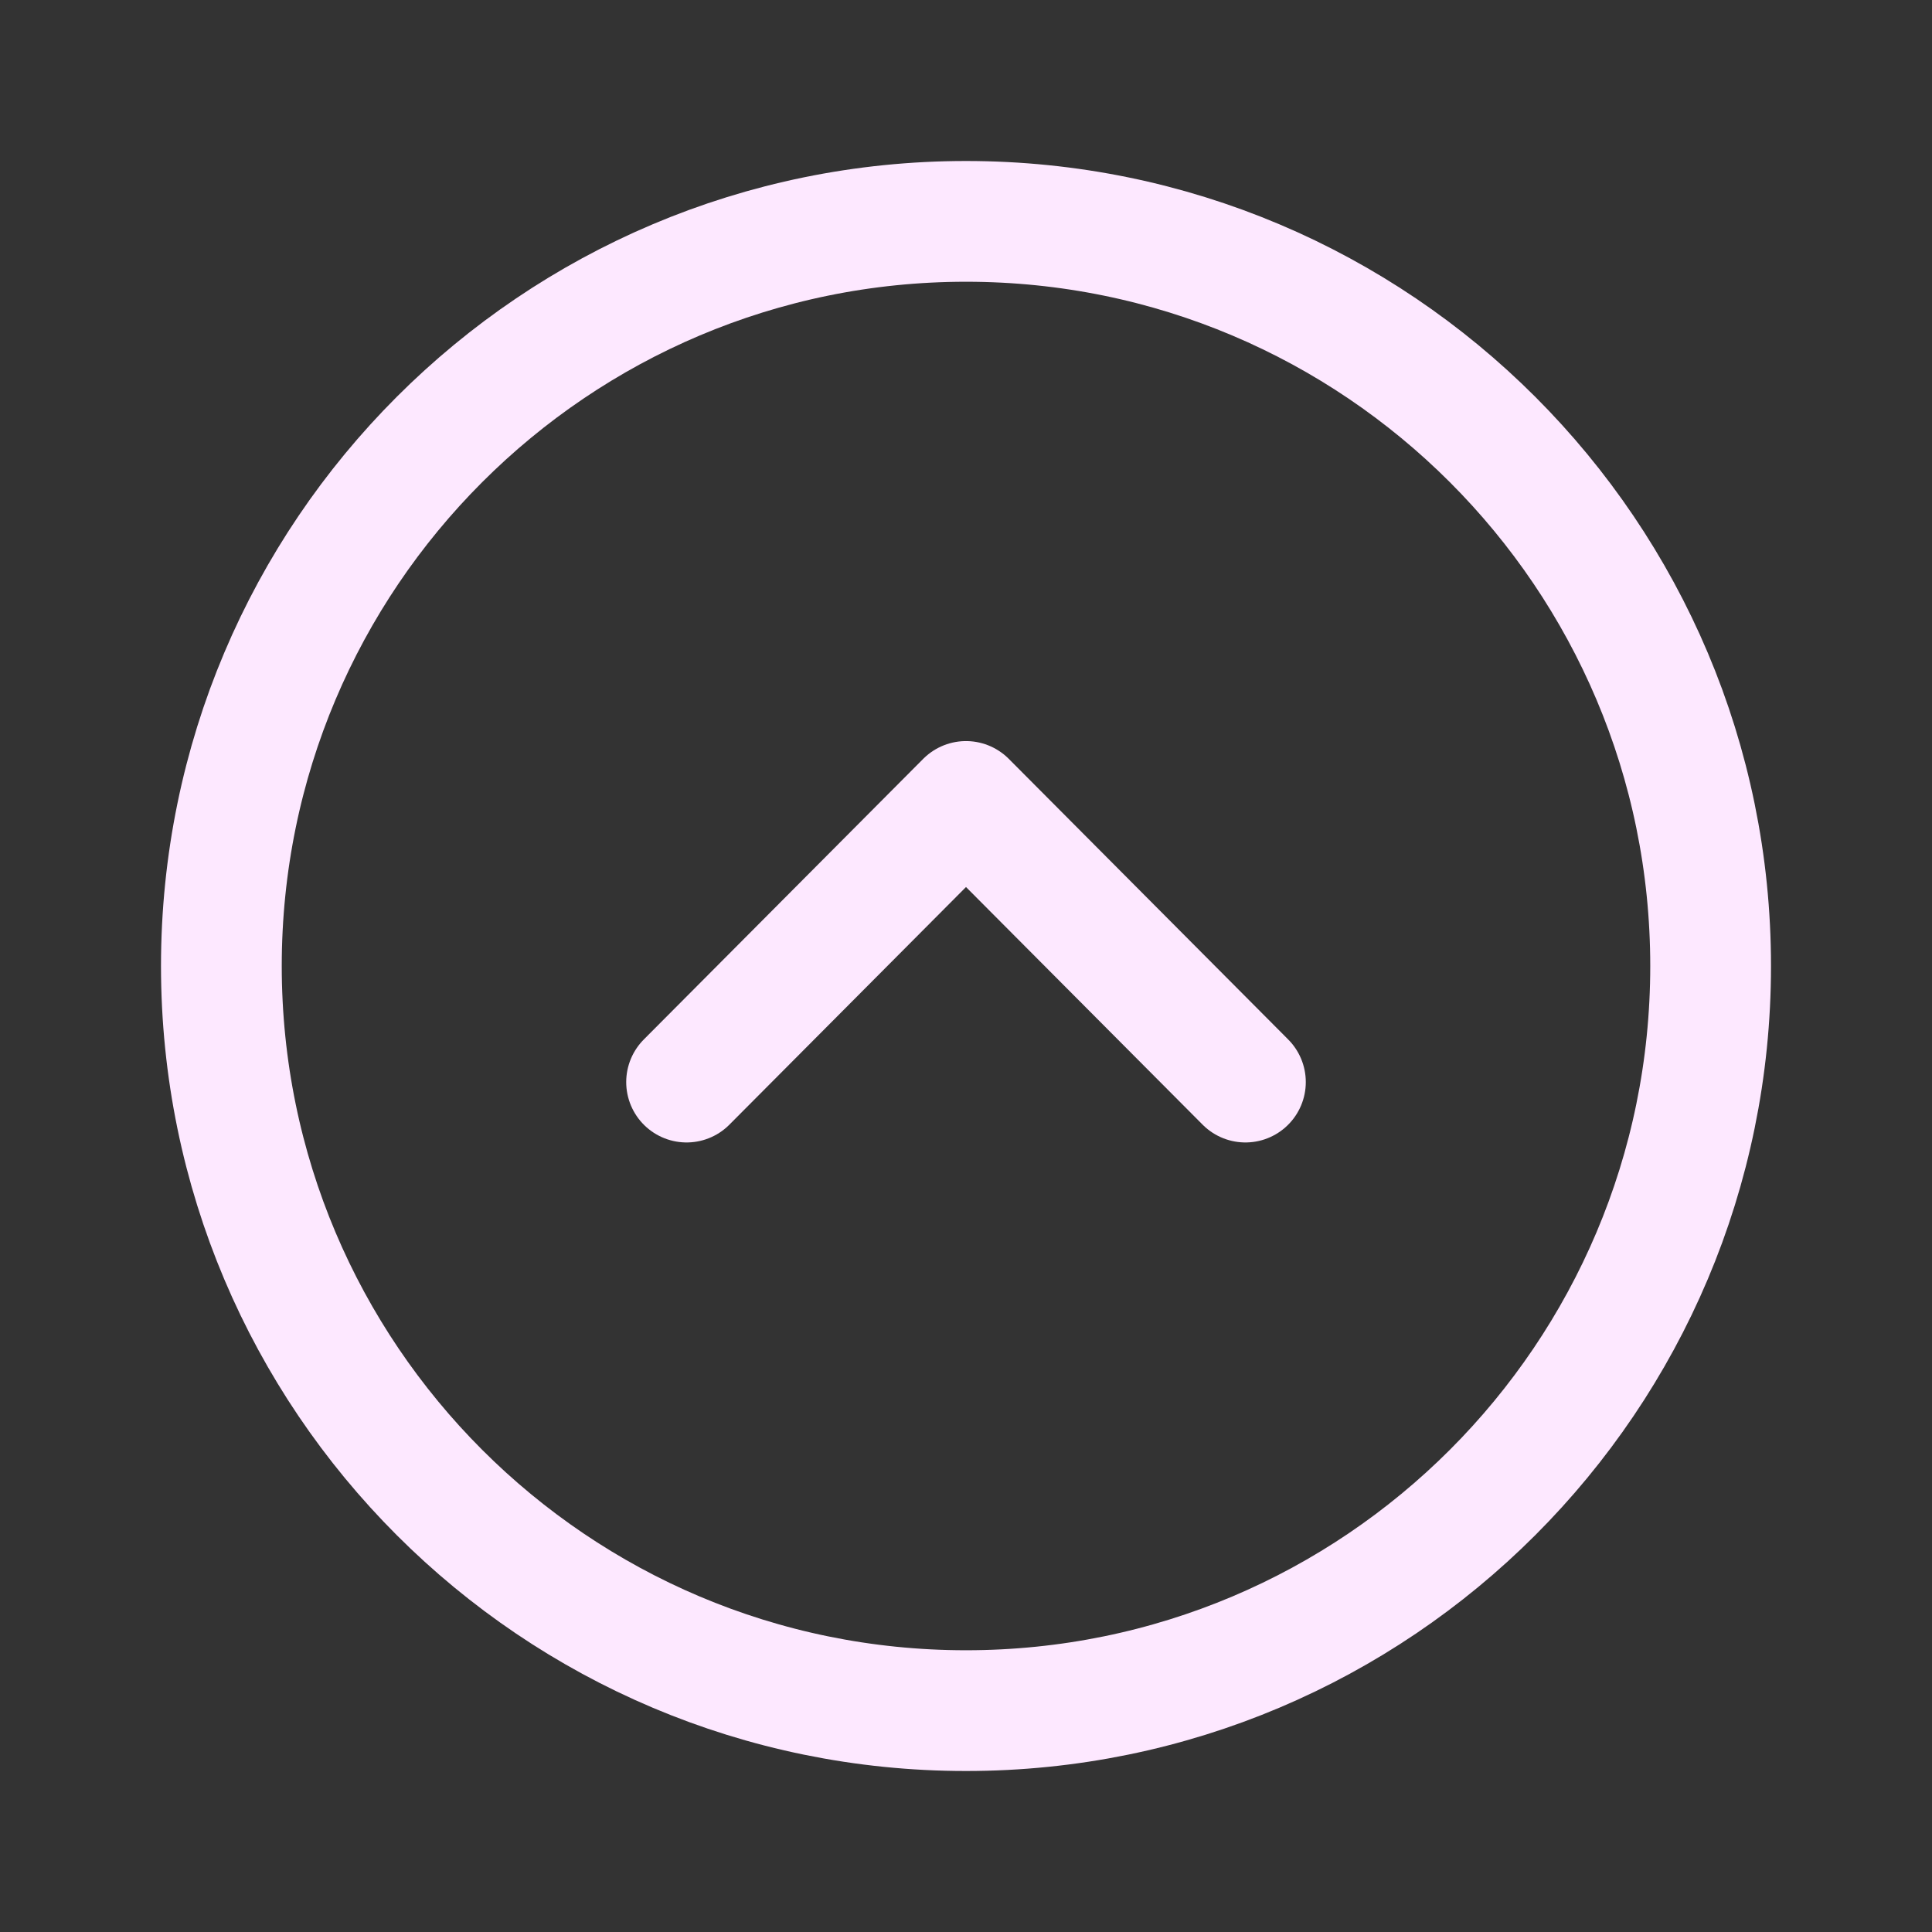 <svg width="24" height="24" viewBox="0 0 24 24" fill="none" xmlns="http://www.w3.org/2000/svg">
<rect x="0" y="0" width="24" height="24" fill="#333333" stroke="none"/>
<path fill-rule="evenodd" clip-rule="evenodd" d="M21.25 12C21.25 6.892 17.109 2.75 12 2.75C6.892 2.75 2.75 6.892 2.75 12C2.75 17.108 6.892 21.25 12 21.25C17.109 21.25 21.25 17.108 21.25 12Z" stroke="#FDE8FF" stroke-width="1.5" stroke-linecap="round" stroke-linejoin="round"/>
<path d="M15.471 13.442L12 9.956L8.529 13.442" stroke="#FDE8FF" stroke-width="1.5" stroke-linecap="round" stroke-linejoin="round"/>
</svg>
